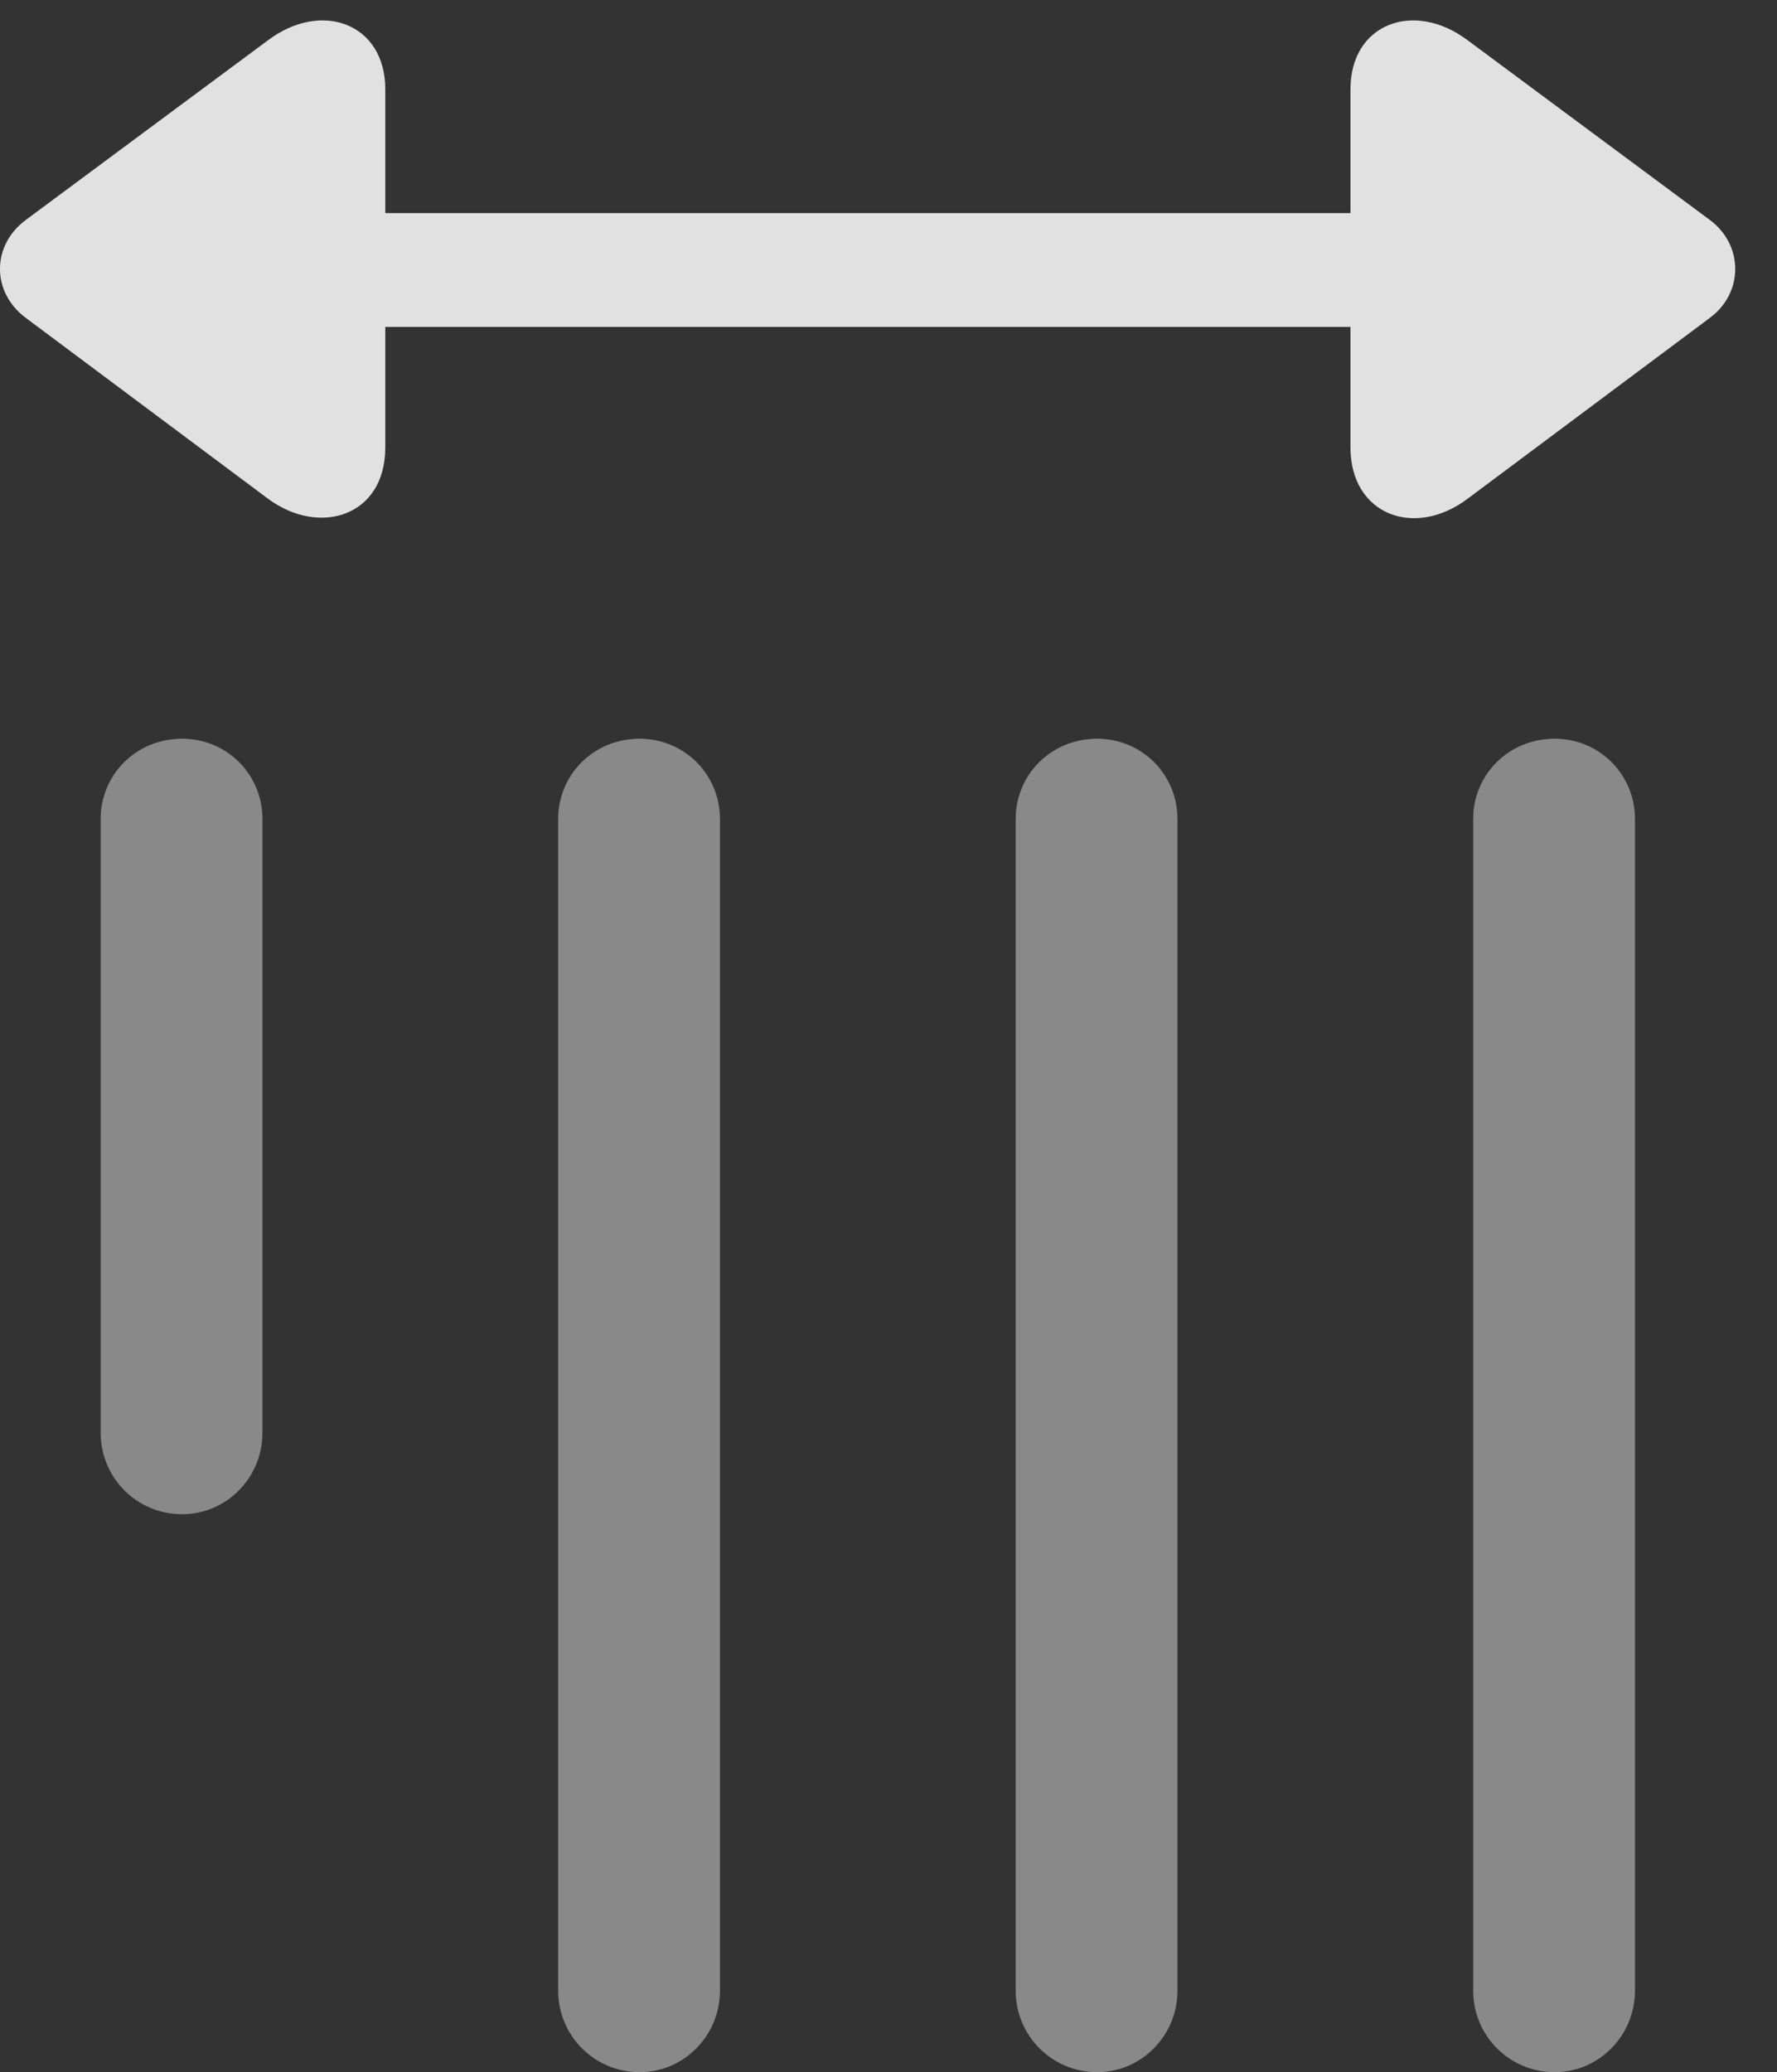 <?xml version="1.0" encoding="UTF-8"?>
<!--Generator: Apple Native CoreSVG 341-->
<!DOCTYPE svg
PUBLIC "-//W3C//DTD SVG 1.1//EN"
       "http://www.w3.org/Graphics/SVG/1.1/DTD/svg11.dtd">
<svg version="1.1" xmlns="http://www.w3.org/2000/svg" xmlns:xlink="http://www.w3.org/1999/xlink" viewBox="0 0 15.552 18.135">
 <rect x="0" y="0" width="15.552" height="18.135" fill="#333333" stroke="none"/>
 <g>
  <rect height="18.135" opacity="0" width="15.552" x="0" y="0"/>
  <path d="M12.893 7.168L12.893 17.422C12.893 17.812 13.206 18.135 13.606 18.135C13.997 18.135 14.309 17.812 14.309 17.422L14.309 7.168C14.309 6.777 13.997 6.465 13.606 6.465C13.206 6.465 12.893 6.777 12.893 7.168ZM8.889 7.168L8.889 17.422C8.889 17.812 9.202 18.135 9.602 18.135C9.993 18.135 10.305 17.812 10.305 17.422L10.305 7.168C10.305 6.777 9.993 6.465 9.602 6.465C9.202 6.465 8.889 6.777 8.889 7.168ZM4.885 7.168L4.885 17.422C4.885 17.812 5.198 18.135 5.598 18.135C5.989 18.135 6.301 17.812 6.301 17.422L6.301 7.168C6.301 6.777 5.989 6.465 5.598 6.465C5.198 6.465 4.885 6.777 4.885 7.168ZM0.881 7.168L0.881 12.539C0.881 12.93 1.194 13.252 1.594 13.252C1.985 13.252 2.297 12.93 2.297 12.539L2.297 7.168C2.297 6.777 1.985 6.465 1.594 6.465C1.194 6.465 0.881 6.777 0.881 7.168Z" fill="white" fill-opacity="0.425"/>
  <path d="M3.372 3.916L3.372 0.781C3.372 0.205 2.815 0 2.346 0.352L0.227 1.924C-0.076 2.148-0.076 2.559 0.227 2.783L2.346 4.365C2.795 4.697 3.372 4.521 3.372 3.916ZM11.819 0.781L11.819 3.916C11.819 4.502 12.376 4.717 12.844 4.365L14.963 2.783C15.266 2.559 15.256 2.139 14.963 1.924L12.844 0.352C12.376 0 11.819 0.205 11.819 0.781ZM12.932 2.861C13.196 2.861 13.42 2.627 13.42 2.354C13.42 2.09 13.196 1.865 12.932 1.865L2.258 1.865C1.985 1.865 1.76 2.09 1.76 2.354C1.76 2.627 1.985 2.861 2.258 2.861Z" fill="white" fill-opacity="0.85"/>
 </g>
</svg>
